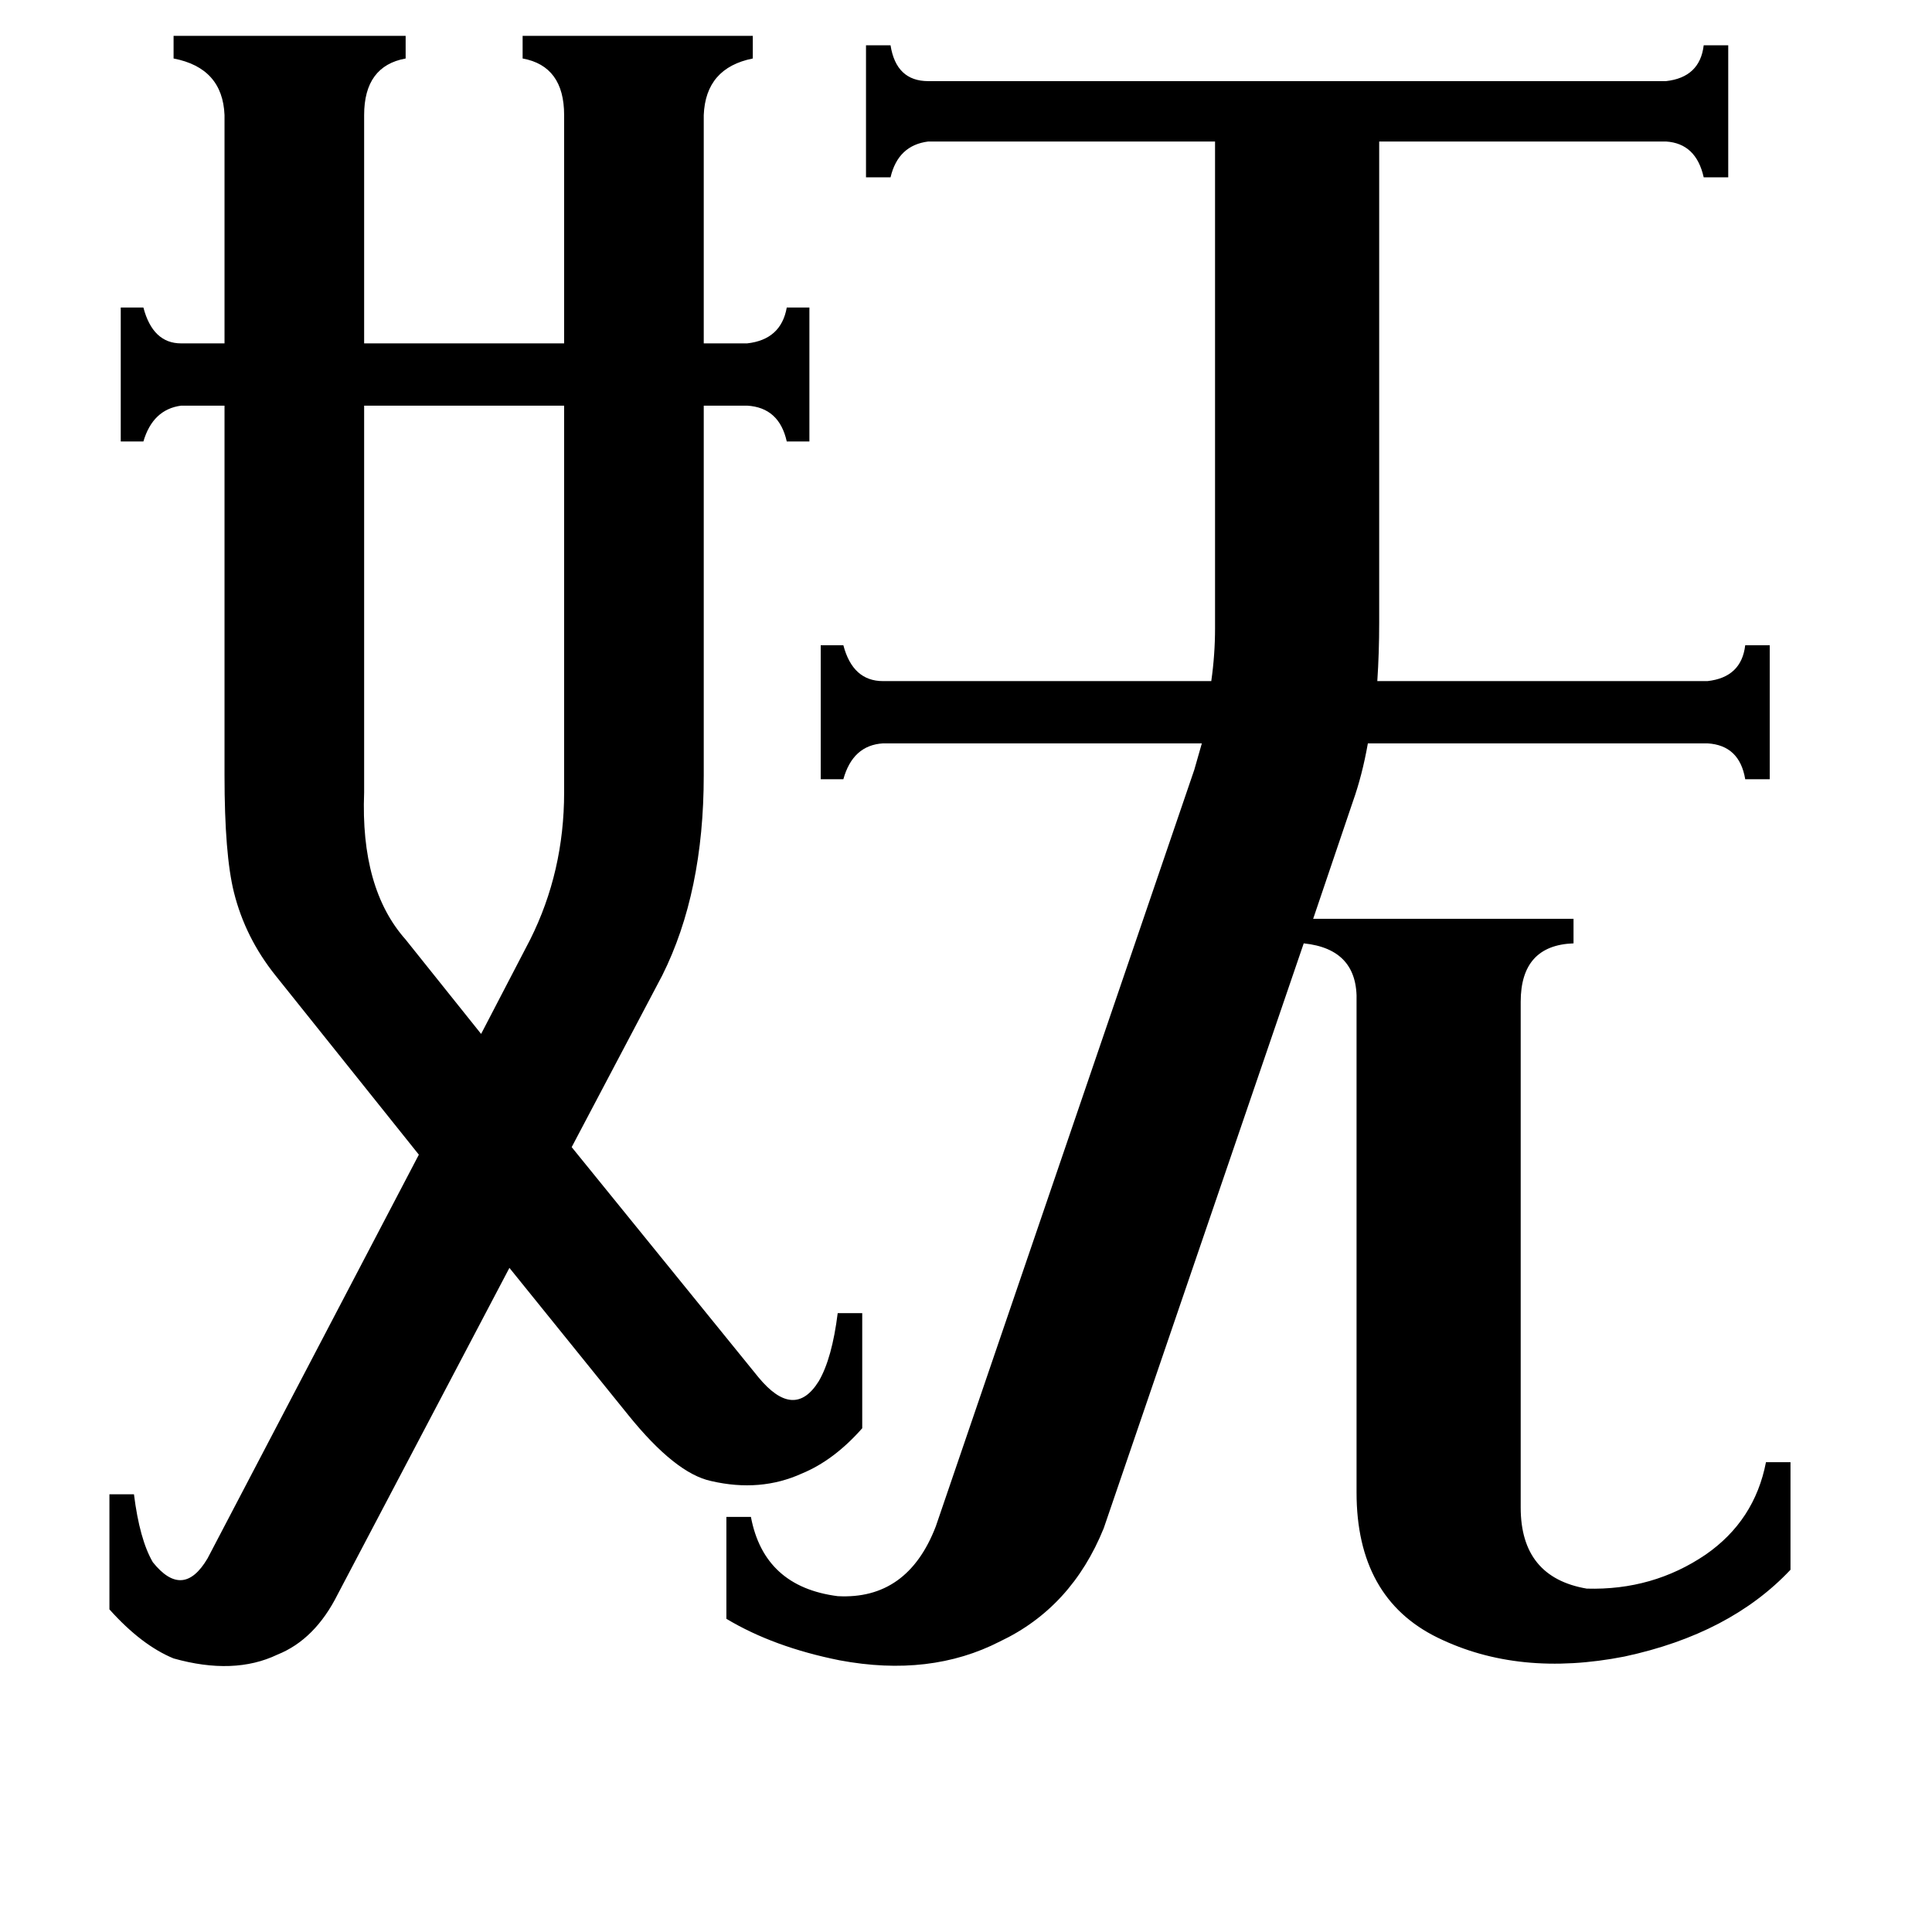 <svg xmlns="http://www.w3.org/2000/svg" viewBox="0 -800 1024 1024">
	<path fill="#000000" d="M193 -380Q191 -329 215 -302L255 -252L281 -302Q299 -338 299 -380V-585H193ZM633 -392L637 -406H468Q452 -405 447 -387H435V-458H447Q452 -439 468 -439H642Q644 -453 644 -467V-725H492Q476 -723 472 -706H459V-776H472Q475 -757 492 -757H883Q901 -759 903 -776H916V-706H903Q899 -724 883 -725H731V-470Q731 -454 730 -439H905Q923 -441 925 -458H938V-387H925Q922 -405 905 -406H725Q722 -389 717 -375L696 -313H834V-300Q806 -299 806 -269V-1Q806 36 841 42Q876 43 904 24Q930 6 936 -25H949V32Q917 66 861 78Q805 89 762 68Q719 47 719 -9V-269Q720 -297 691 -300L585 10Q568 52 530 70Q493 89 445 80Q410 73 385 58V4H398Q405 41 444 46Q481 48 496 9ZM396 -618Q414 -620 417 -637H429V-566H417Q413 -584 396 -585H373V-389Q373 -327 351 -283L303 -192L402 -70Q421 -47 434 -68Q441 -80 444 -104H457V-43Q442 -26 425 -19Q403 -9 377 -15Q358 -19 333 -50L270 -128L179 45Q167 69 147 77Q124 88 92 79Q75 72 58 53V-8H71Q74 16 81 28Q97 48 110 26L222 -188L146 -283Q130 -303 124 -327Q119 -347 119 -389V-585H96Q81 -583 76 -566H64V-637H76Q81 -618 96 -618H119V-739Q118 -764 92 -769V-781H215V-769Q193 -765 193 -739V-618H299V-739Q299 -765 277 -769V-781H399V-769Q374 -764 373 -739V-618Z"/>
</svg>